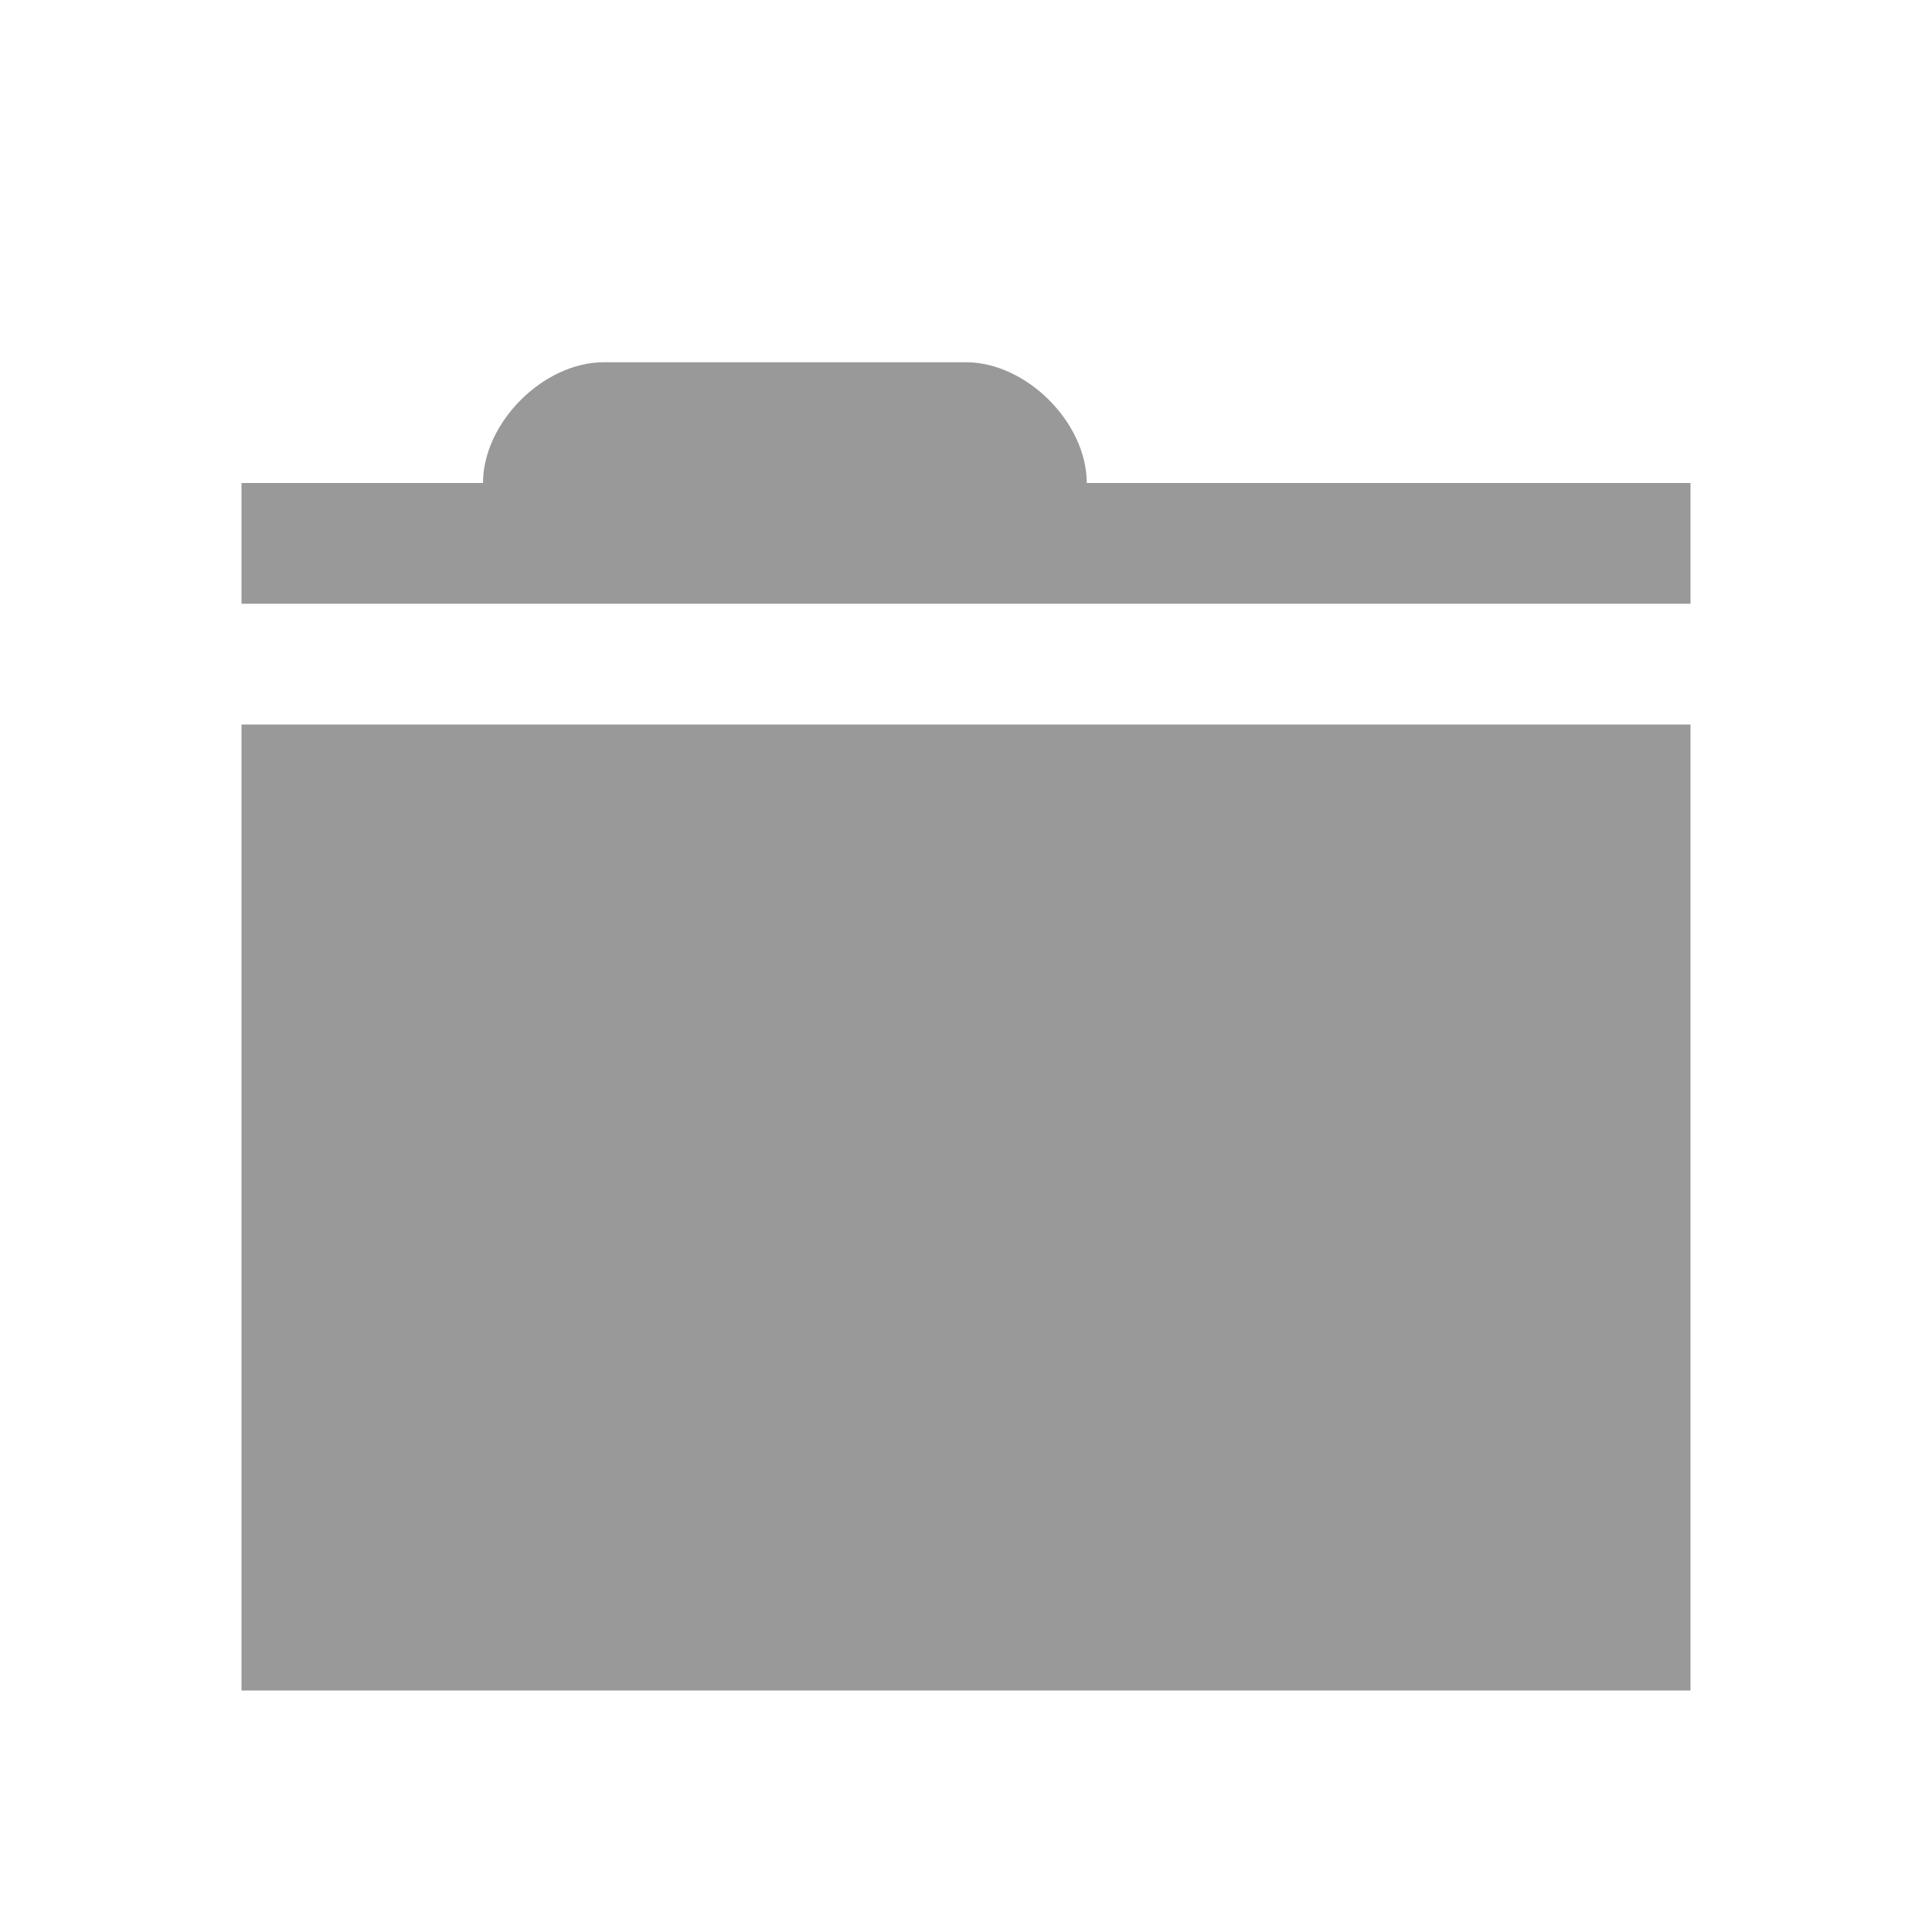 <svg xmlns="http://www.w3.org/2000/svg" viewBox="0 0 16 16" width="16" height="16">
<cis-name>folder-close</cis-name>
<path fill="#999999" d="M2,6h12v8H2V6z M9,4c0-0.5-0.5-1-1-1H5C4.5,3,4,3.5,4,4H2v1h12V4H9z"/>
</svg>
